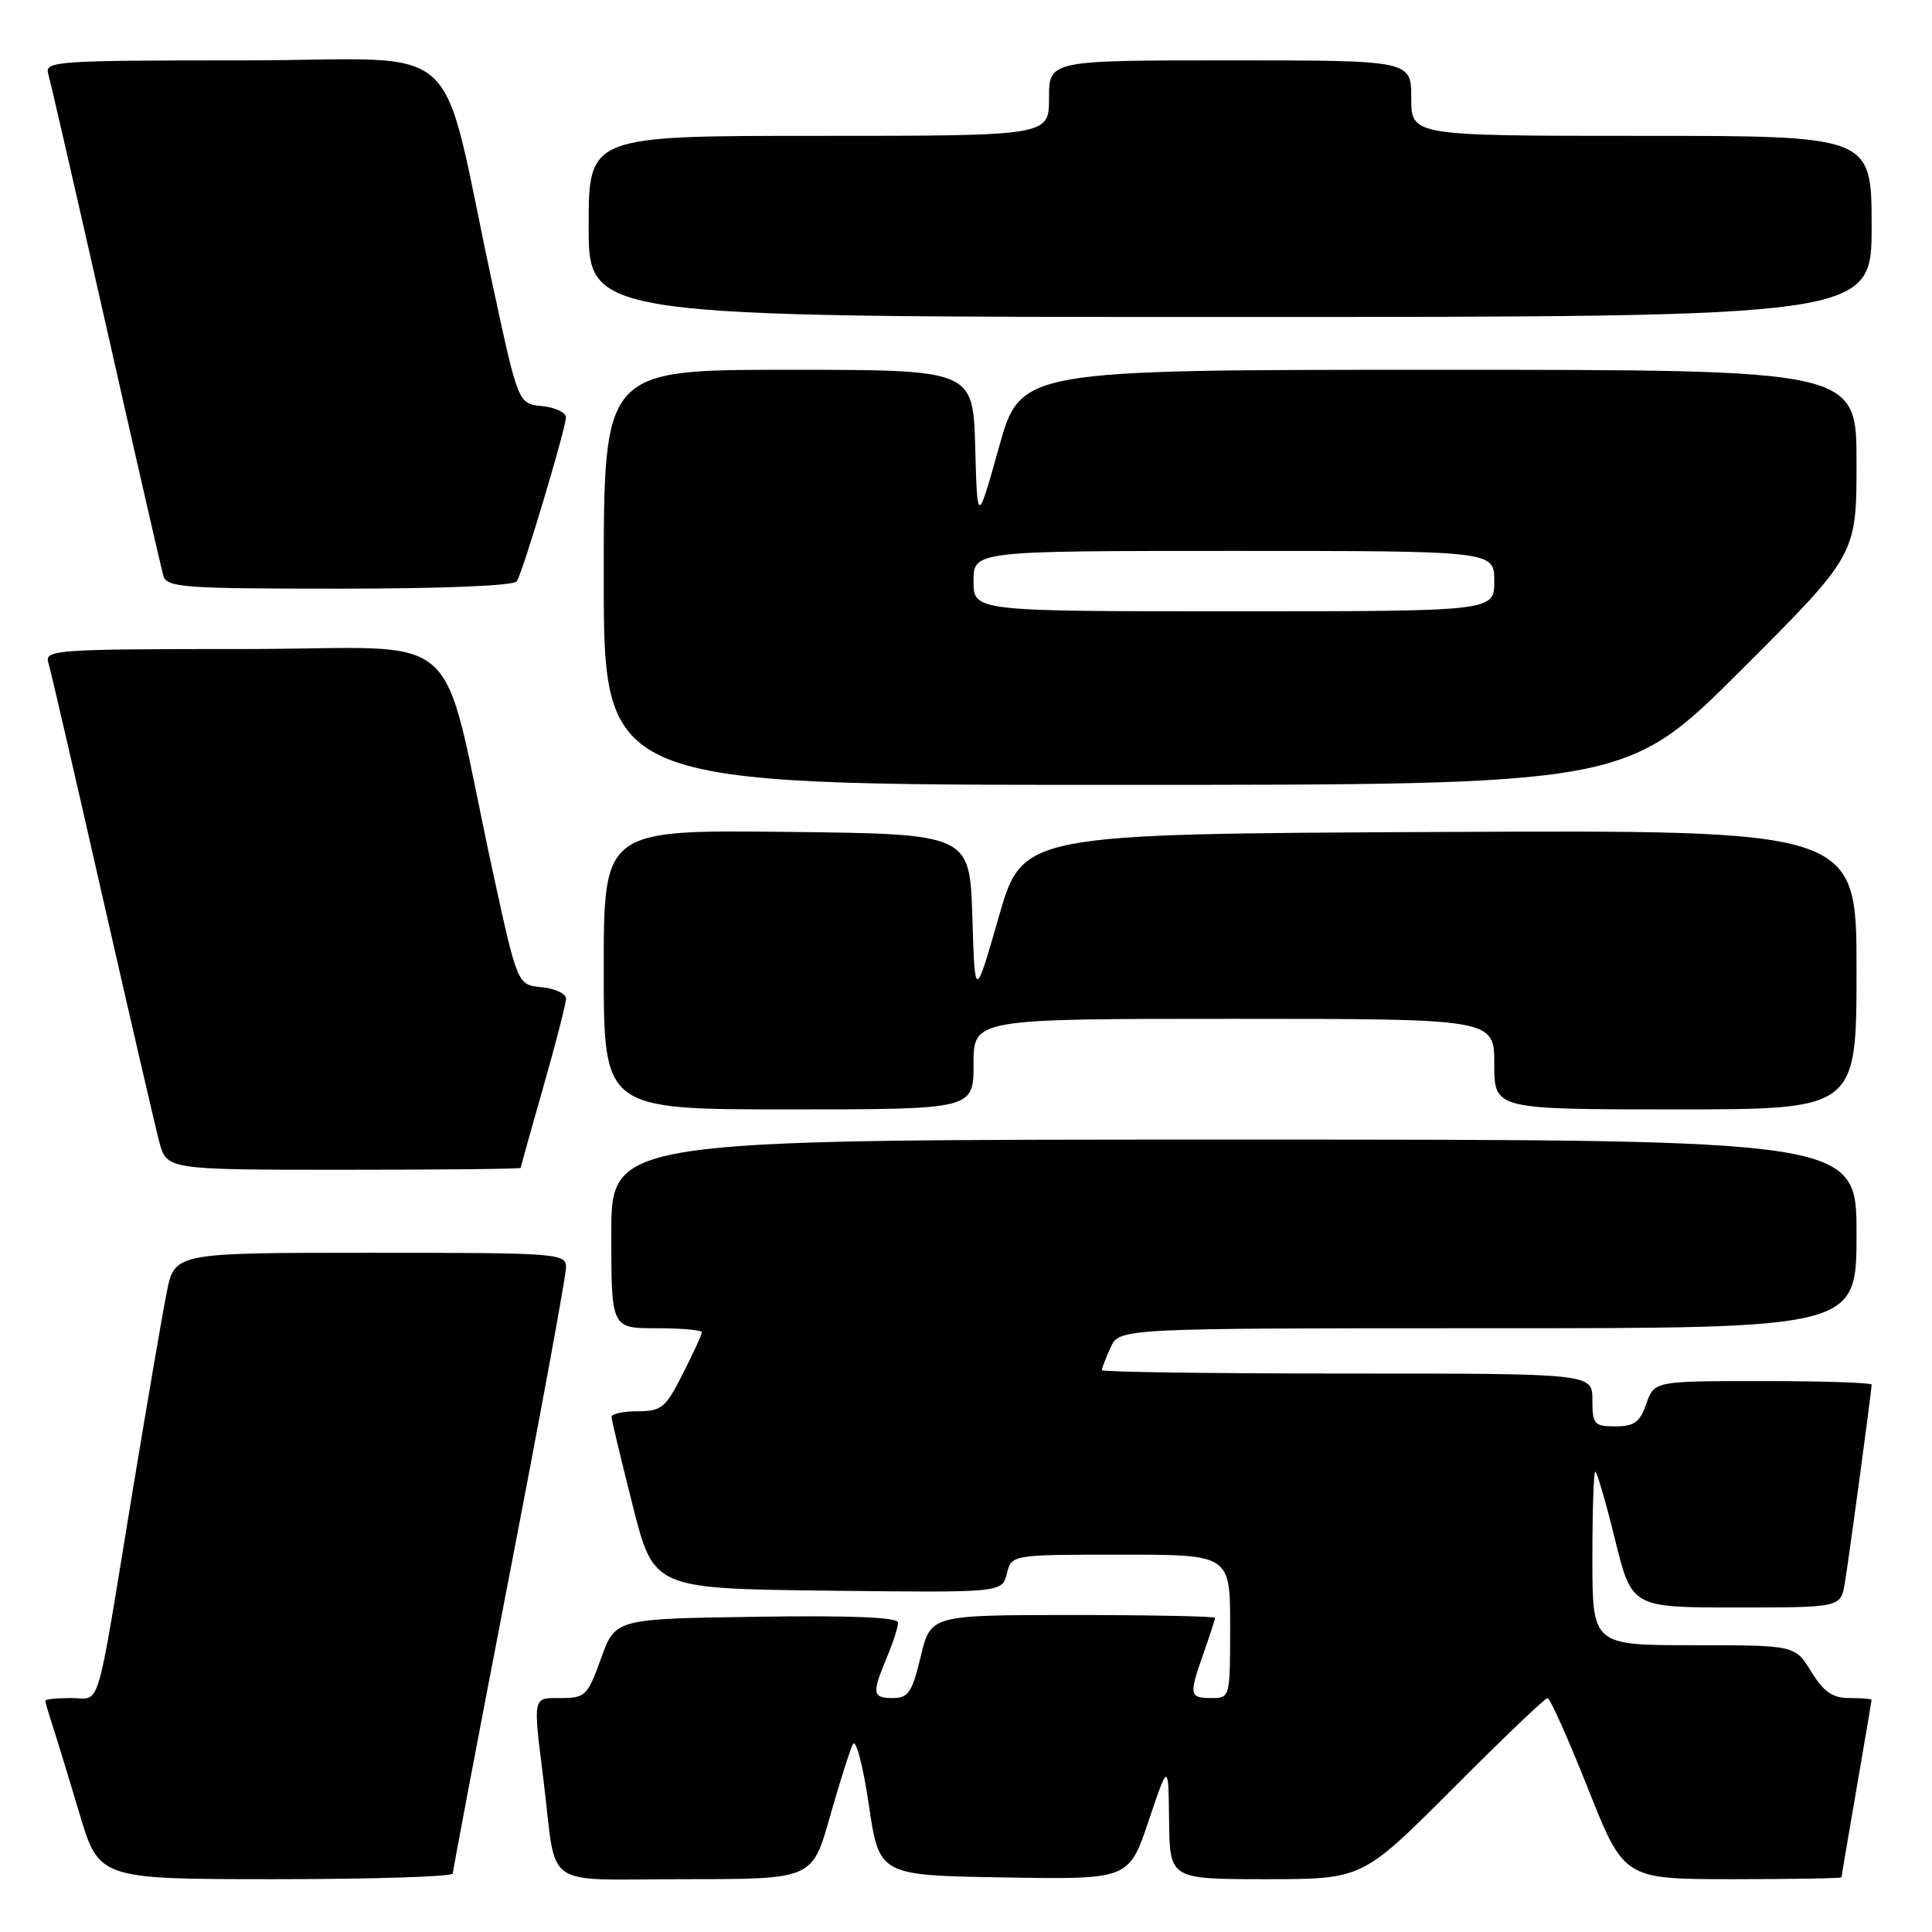 <?xml version="1.0" encoding="UTF-8" standalone="no"?>
<!DOCTYPE svg PUBLIC "-//W3C//DTD SVG 1.1//EN" "http://www.w3.org/Graphics/SVG/1.1/DTD/svg11.dtd" >
<svg xmlns="http://www.w3.org/2000/svg" xmlns:xlink="http://www.w3.org/1999/xlink" version="1.1" viewBox="0 0 256 256">
 <g >
 <path fill="currentColor"
d=" M 60.00 248.25 C 60.00 247.84 63.38 230.04 67.50 208.71 C 71.63 187.37 75.00 169.03 75.00 167.96 C 75.00 166.07 74.14 166.00 49.07 166.00 C 23.14 166.00 23.14 166.00 22.09 171.25 C 21.51 174.14 19.45 186.18 17.50 198.00 C 12.61 227.78 13.44 225.00 9.42 225.00 C 7.54 225.00 6.00 225.16 6.00 225.35 C 6.00 225.54 6.43 227.01 6.95 228.60 C 7.47 230.20 9.08 235.44 10.51 240.25 C 13.12 249.00 13.12 249.00 36.56 249.00 C 49.45 249.00 60.00 248.66 60.00 248.25 Z  M 109.96 240.75 C 111.25 236.21 112.62 231.88 113.01 231.12 C 113.41 230.35 114.35 233.92 115.12 239.12 C 116.50 248.50 116.50 248.50 133.04 248.77 C 149.58 249.05 149.58 249.05 152.20 241.27 C 154.82 233.50 154.82 233.50 154.91 241.25 C 155.00 249.00 155.00 249.00 167.77 249.00 C 180.53 249.00 180.53 249.00 192.50 237.00 C 199.08 230.40 204.73 225.00 205.06 225.00 C 205.38 225.00 207.80 230.40 210.42 237.00 C 215.19 249.00 215.19 249.00 229.59 249.00 C 237.52 249.00 244.00 248.89 244.01 248.75 C 244.01 248.61 244.91 243.32 246.00 237.00 C 247.09 230.68 247.99 225.39 247.99 225.25 C 248.00 225.11 246.69 225.00 245.08 225.00 C 242.82 225.00 241.67 224.21 240.00 221.50 C 237.84 218.00 237.84 218.00 224.42 218.00 C 211.00 218.00 211.00 218.00 211.00 206.50 C 211.00 200.18 211.17 195.00 211.39 195.00 C 211.60 195.00 212.78 199.05 214.00 204.00 C 216.22 213.00 216.22 213.00 230.07 213.00 C 243.91 213.00 243.91 213.00 244.45 209.75 C 245.02 206.31 248.00 184.26 248.00 183.47 C 248.00 183.21 241.52 183.00 233.60 183.00 C 219.20 183.00 219.20 183.00 218.15 186.00 C 217.30 188.45 216.54 189.00 214.05 189.00 C 211.23 189.00 211.00 188.74 211.00 185.50 C 211.00 182.00 211.00 182.00 178.50 182.00 C 160.62 182.00 146.00 181.80 146.00 181.55 C 146.00 181.30 146.52 179.95 147.16 178.55 C 148.32 176.00 148.32 176.00 197.16 176.00 C 246.00 176.00 246.00 176.00 246.00 163.50 C 246.00 151.00 246.00 151.00 163.50 151.00 C 81.00 151.00 81.00 151.00 81.00 163.50 C 81.00 176.00 81.00 176.00 87.00 176.00 C 90.30 176.00 93.00 176.24 93.00 176.53 C 93.00 176.83 91.87 179.30 90.48 182.03 C 88.19 186.56 87.66 187.00 84.48 187.00 C 82.57 187.00 81.01 187.34 81.03 187.75 C 81.04 188.16 82.31 193.45 83.84 199.50 C 86.62 210.50 86.62 210.50 109.70 210.77 C 132.77 211.04 132.77 211.04 133.41 208.52 C 134.04 206.00 134.04 206.00 148.52 206.00 C 163.00 206.00 163.00 206.00 163.00 215.50 C 163.00 224.97 162.99 225.00 160.50 225.00 C 157.58 225.00 157.51 224.63 159.50 219.00 C 160.32 216.66 161.00 214.58 161.00 214.37 C 161.00 214.17 152.52 214.00 142.16 214.00 C 123.32 214.00 123.32 214.00 122.00 219.50 C 120.87 224.22 120.35 225.00 118.34 225.00 C 115.59 225.00 115.50 224.44 117.50 219.65 C 118.33 217.68 119.00 215.59 119.00 215.01 C 119.00 214.30 112.90 214.04 100.26 214.23 C 81.52 214.50 81.52 214.50 79.64 219.75 C 77.87 224.67 77.54 225.00 74.37 225.00 C 70.51 225.00 70.61 224.54 72.04 236.09 C 73.85 250.62 71.49 249.00 90.83 249.00 C 107.63 249.00 107.63 249.00 109.96 240.75 Z  M 69.00 154.75 C 69.00 154.61 70.35 149.77 72.00 144.00 C 73.65 138.23 75.00 132.97 75.00 132.32 C 75.00 131.66 73.55 130.99 71.78 130.81 C 68.56 130.50 68.56 130.50 65.30 115.50 C 58.05 82.07 62.44 86.00 32.36 86.00 C 7.59 86.00 5.90 86.11 6.39 87.75 C 6.69 88.71 9.89 102.55 13.51 118.50 C 17.14 134.45 20.55 149.19 21.09 151.25 C 22.08 155.00 22.08 155.00 45.54 155.00 C 58.44 155.00 69.00 154.89 69.00 154.75 Z  M 129.00 141.00 C 129.00 135.00 129.00 135.00 163.50 135.00 C 198.00 135.00 198.00 135.00 198.00 141.00 C 198.00 147.00 198.00 147.00 222.00 147.00 C 246.00 147.00 246.00 147.00 246.00 128.49 C 246.00 109.98 246.00 109.98 190.75 110.24 C 135.50 110.50 135.50 110.50 132.34 121.50 C 129.18 132.50 129.18 132.50 128.84 121.50 C 128.50 110.50 128.50 110.50 104.25 110.23 C 80.00 109.96 80.00 109.96 80.00 128.48 C 80.00 147.00 80.00 147.00 104.50 147.00 C 129.00 147.00 129.00 147.00 129.00 141.00 Z  M 230.74 88.76 C 246.00 73.52 246.00 73.52 246.00 61.26 C 246.00 49.00 246.00 49.00 190.62 49.00 C 135.24 49.00 135.24 49.00 132.37 59.25 C 129.50 69.50 129.50 69.50 129.22 59.25 C 128.93 49.00 128.93 49.00 104.47 49.00 C 80.00 49.00 80.00 49.00 80.00 76.50 C 80.00 104.00 80.00 104.00 147.74 104.00 C 215.48 104.00 215.48 104.00 230.74 88.76 Z  M 68.48 77.03 C 69.31 75.70 74.97 56.78 74.99 55.31 C 74.99 54.66 73.58 53.99 71.84 53.81 C 68.67 53.50 68.67 53.50 65.33 38.00 C 57.98 3.99 62.39 8.00 32.33 8.00 C 7.59 8.00 5.90 8.11 6.38 9.75 C 6.67 10.71 10.10 25.67 14.02 43.00 C 17.93 60.33 21.36 75.29 21.63 76.25 C 22.09 77.85 24.08 78.00 45.01 78.00 C 58.68 78.00 68.12 77.61 68.48 77.03 Z  M 248.00 30.00 C 248.00 18.00 248.00 18.00 217.50 18.00 C 187.00 18.00 187.00 18.00 187.00 13.00 C 187.00 8.00 187.00 8.00 163.00 8.00 C 139.00 8.00 139.00 8.00 139.00 13.00 C 139.00 18.00 139.00 18.00 108.50 18.00 C 78.00 18.00 78.00 18.00 78.00 30.00 C 78.00 42.00 78.00 42.00 163.00 42.00 C 248.00 42.00 248.00 42.00 248.00 30.00 Z  M 129.00 77.00 C 129.00 73.00 129.00 73.00 163.50 73.00 C 198.00 73.00 198.00 73.00 198.00 77.00 C 198.00 81.00 198.00 81.00 163.50 81.00 C 129.00 81.00 129.00 81.00 129.00 77.00 Z "/>
</g>
</svg>